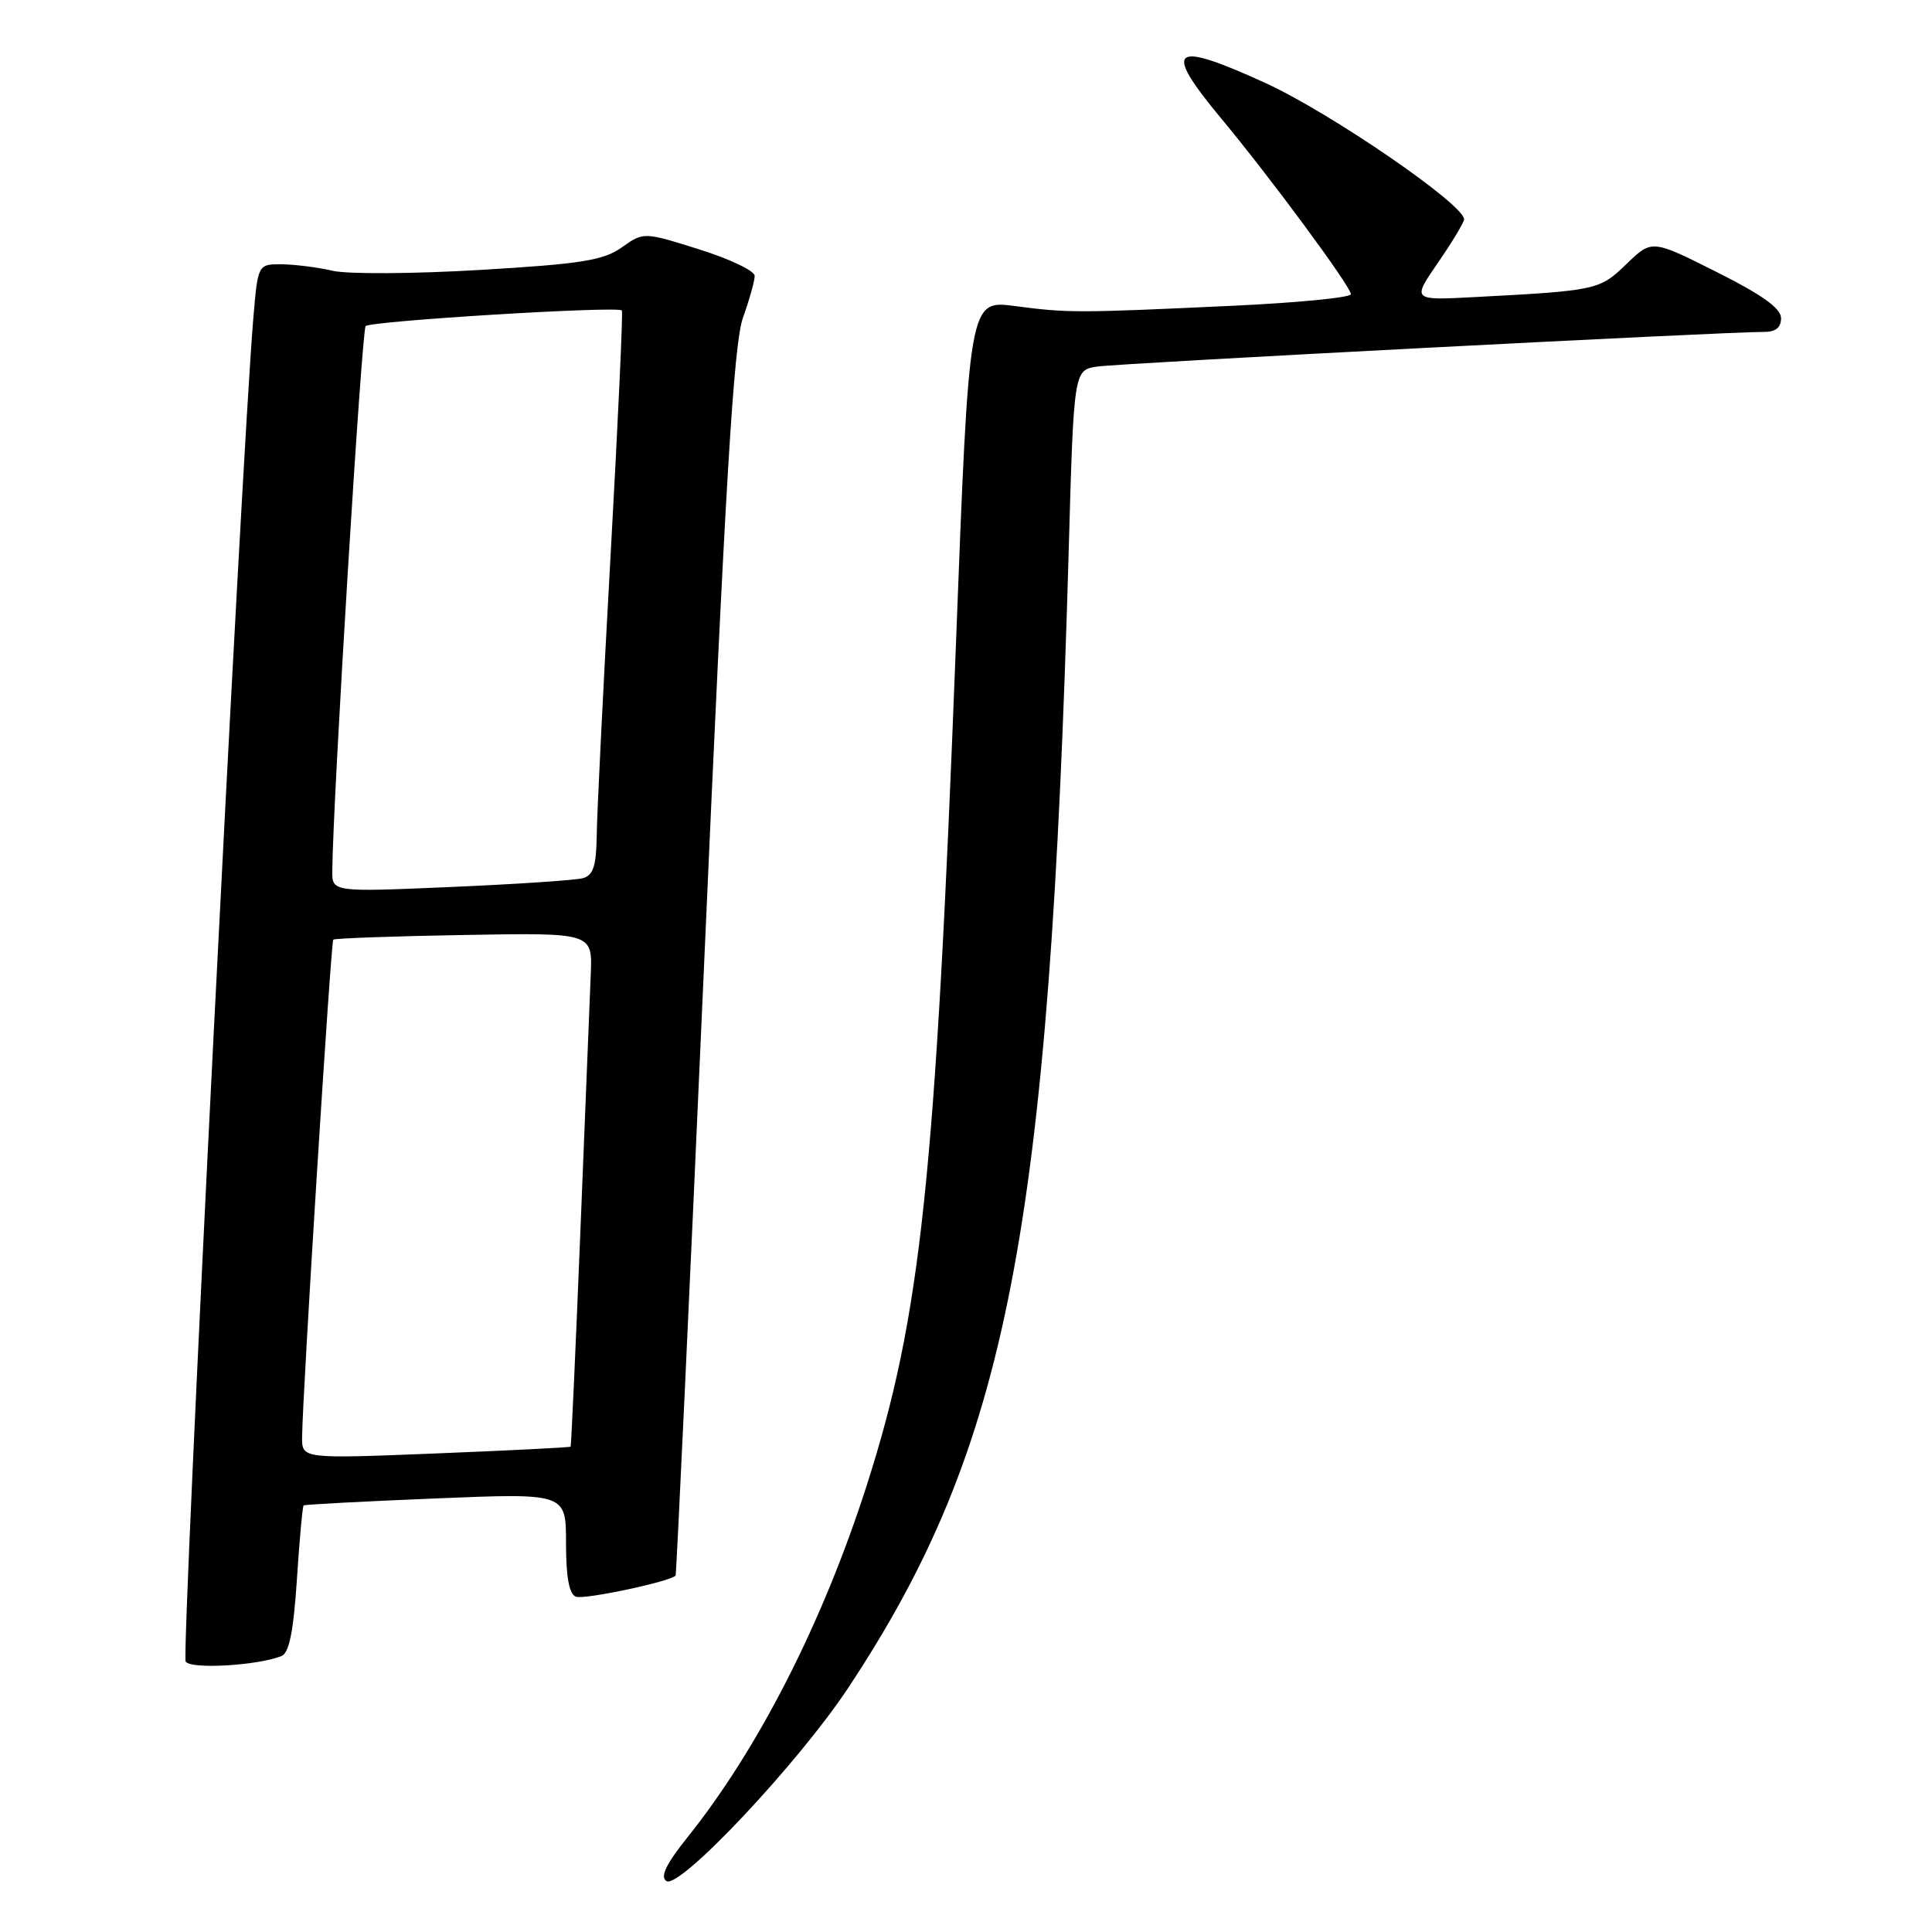 <?xml version="1.0" encoding="UTF-8" standalone="no"?>
<!DOCTYPE svg PUBLIC "-//W3C//DTD SVG 1.1//EN" "http://www.w3.org/Graphics/SVG/1.1/DTD/svg11.dtd" >
<svg xmlns="http://www.w3.org/2000/svg" xmlns:xlink="http://www.w3.org/1999/xlink" version="1.1" viewBox="0 0 256 256">
 <g >
 <path fill="currentColor"
d=" M 112.42 223.61 C 133.52 191.70 139.04 163.24 141.60 73.27 C 142.28 49.04 142.28 49.04 145.39 48.57 C 148.33 48.13 228.95 43.94 233.75 43.98 C 235.27 43.99 236.00 43.41 236.00 42.16 C 236.00 40.86 233.52 39.08 227.44 36.03 C 218.88 31.73 218.88 31.73 215.52 34.98 C 211.95 38.44 211.61 38.51 195.30 39.37 C 187.10 39.80 187.10 39.80 190.55 34.79 C 192.45 32.03 194.00 29.45 194.00 29.06 C 194.00 27.09 176.29 14.94 167.68 11.00 C 155.21 5.30 153.99 6.28 161.82 15.70 C 168.35 23.55 179.00 37.98 179.00 38.98 C 179.00 39.43 171.91 40.12 163.25 40.52 C 142.59 41.48 141.54 41.48 134.46 40.55 C 128.41 39.76 128.41 39.76 126.67 85.29 C 123.94 156.43 122.03 174.38 114.84 196.84 C 109.03 214.97 100.50 231.71 91.08 243.47 C 88.25 247.01 87.45 248.68 88.30 249.25 C 90.02 250.40 105.81 233.61 112.42 223.61 Z  M 37.27 219.45 C 38.31 219.05 38.88 216.29 39.34 209.30 C 39.68 204.02 40.09 199.60 40.23 199.48 C 40.38 199.35 48.26 198.94 57.75 198.55 C 75.00 197.84 75.00 197.84 75.00 204.45 C 75.00 208.99 75.41 211.22 76.31 211.57 C 77.42 211.99 88.88 209.56 89.52 208.77 C 89.63 208.62 91.34 172.05 93.31 127.50 C 96.12 63.74 97.22 45.57 98.44 42.12 C 99.30 39.72 100.00 37.21 100.00 36.55 C 100.00 35.89 96.69 34.31 92.64 33.04 C 85.28 30.73 85.28 30.73 82.39 32.78 C 79.94 34.51 77.06 34.97 63.58 35.77 C 54.83 36.29 46.06 36.34 44.08 35.88 C 42.11 35.42 39.08 35.04 37.34 35.02 C 34.17 35.00 34.17 35.00 33.56 42.25 C 31.97 61.21 24.01 219.21 24.60 220.16 C 25.25 221.21 33.97 220.72 37.27 219.45 Z  M 40.03 190.40 C 40.09 184.59 43.84 124.83 44.16 124.51 C 44.35 124.33 52.15 124.05 61.50 123.89 C 78.50 123.59 78.50 123.59 78.28 129.04 C 78.16 132.04 77.54 147.32 76.91 163.00 C 76.28 178.68 75.69 191.59 75.61 191.69 C 75.52 191.79 67.48 192.20 57.73 192.59 C 40.00 193.30 40.00 193.30 40.03 190.40 Z  M 44.03 115.36 C 44.12 105.74 47.93 43.74 48.45 43.21 C 49.14 42.53 81.91 40.52 82.40 41.14 C 82.56 41.34 81.89 55.90 80.91 73.50 C 79.93 91.10 79.10 107.83 79.07 110.68 C 79.01 114.73 78.62 115.97 77.25 116.36 C 76.29 116.63 68.41 117.16 59.75 117.53 C 44.00 118.21 44.00 118.21 44.03 115.36 Z "/>
</g>
</svg>